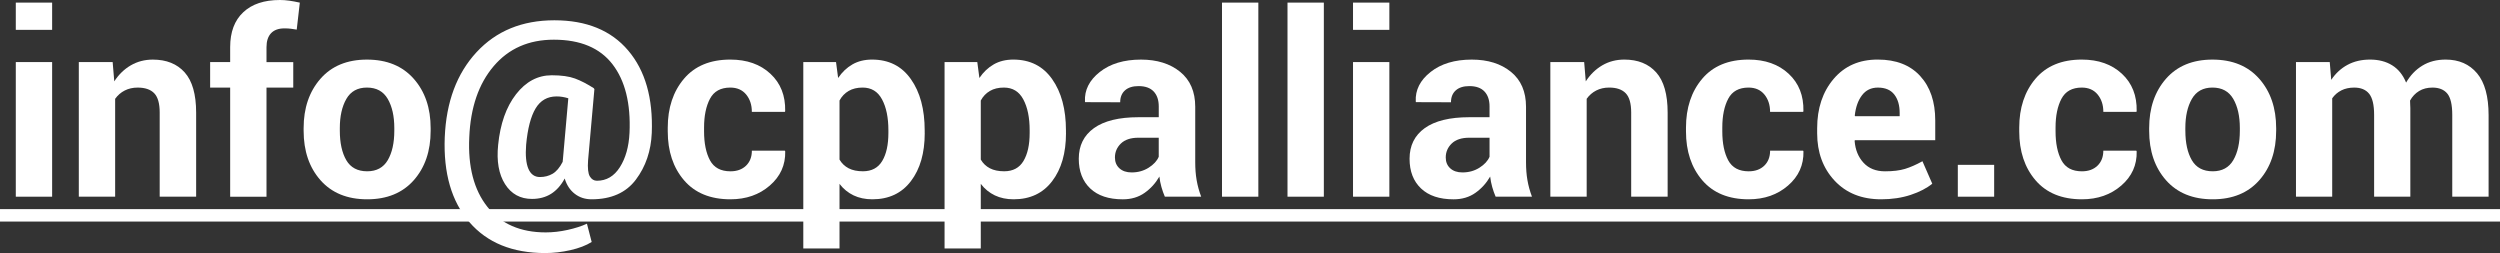 <?xml version="1.0" encoding="utf-8"?>
<!-- Generator: Adobe Illustrator 16.0.0, SVG Export Plug-In . SVG Version: 6.00 Build 0)  -->
<!DOCTYPE svg PUBLIC "-//W3C//DTD SVG 1.1 Tiny//EN" "http://www.w3.org/Graphics/SVG/1.1/DTD/svg11-tiny.dtd">
<svg version="1.1" baseProfile="tiny" id="Layer_1" xmlns="http://www.w3.org/2000/svg" xmlns:xlink="http://www.w3.org/1999/xlink"
	 x="0px" y="0px" width="127.559px" height="12.911px" viewBox="0 0 127.559 12.911" xml:space="preserve">
<rect x="0" y="0" width="127.559" height="12.911" fill="#333333" stroke="none"/>
<g>
	<path fill="#FFFFFF" d="M2.66,1.523H0.806v-1.39H2.66V1.523z M2.66,10.036H0.806V3.167H2.66V10.036z"/>
	<path fill="#FFFFFF" d="M5.748,3.167l0.083,0.984C6.059,3.8,6.34,3.527,6.675,3.333s0.709-0.292,1.124-0.292
		c0.694,0,1.236,0.218,1.625,0.654s0.584,1.119,0.584,2.05v4.291h-1.86V5.741c0-0.462-0.093-0.79-0.279-0.983S7.4,4.469,7.024,4.469
		c-0.246,0-0.465,0.05-0.66,0.149S6.006,4.859,5.875,5.042v4.994H4.021V3.167H5.748z"/>
	<path fill="#FFFFFF" d="M11.744,10.036V4.469h-1.022V3.167h1.022V2.406c0-0.77,0.222-1.364,0.667-1.78
		C12.854,0.208,13.479,0,14.283,0c0.157,0,0.316,0.012,0.479,0.035c0.163,0.023,0.341,0.056,0.536,0.099L15.14,1.511
		c-0.102-0.017-0.2-0.032-0.295-0.044c-0.095-0.013-0.206-0.019-0.333-0.019c-0.3,0-0.528,0.083-0.683,0.248
		c-0.154,0.165-0.231,0.402-0.231,0.711v0.762h1.365v1.301h-1.365v5.567H11.744z"/>
	<path fill="#FFFFFF" d="M15.492,6.538c0-1.024,0.286-1.863,0.857-2.517c0.571-0.653,1.363-0.98,2.374-0.98
		c1.016,0,1.811,0.326,2.387,0.978s0.863,1.492,0.863,2.52v0.133c0,1.033-0.287,1.874-0.86,2.523
		c-0.573,0.649-1.366,0.974-2.377,0.974c-1.016,0-1.81-0.325-2.384-0.974c-0.573-0.65-0.86-1.491-0.86-2.523V6.538z M17.339,6.668
		c0,0.625,0.11,1.127,0.33,1.505c0.22,0.378,0.576,0.567,1.066,0.567c0.478,0,0.828-0.19,1.051-0.57
		c0.222-0.38,0.333-0.881,0.333-1.502V6.535c0-0.608-0.112-1.105-0.336-1.49c-0.224-0.384-0.578-0.577-1.06-0.577
		c-0.478,0-0.828,0.193-1.051,0.58c-0.222,0.387-0.333,0.882-0.333,1.486V6.668z"/>
	<path fill="#FFFFFF" d="M33.256,6.779c-0.038,0.922-0.309,1.718-0.812,2.387s-1.257,1.003-2.26,1.003
		c-0.33,0-0.616-0.093-0.856-0.279c-0.242-0.186-0.413-0.446-0.515-0.781c-0.187,0.347-0.418,0.607-0.695,0.781
		c-0.277,0.173-0.602,0.26-0.974,0.26c-0.597,0-1.055-0.252-1.375-0.755c-0.319-0.503-0.437-1.17-0.352-2
		c0.106-1.075,0.41-1.936,0.911-2.583c0.502-0.647,1.11-0.971,1.825-0.971c0.491,0,0.886,0.055,1.184,0.165
		c0.299,0.11,0.626,0.279,0.981,0.508l-0.02,0.025h0.031l-0.323,3.637c-0.029,0.402,0,0.677,0.089,0.825s0.209,0.222,0.361,0.222
		c0.487,0,0.878-0.23,1.172-0.692s0.458-1.045,0.492-1.752c0.067-1.494-0.222-2.66-0.867-3.498S29.61,2.025,28.26,2.025
		c-1.282,0-2.306,0.451-3.072,1.352s-1.181,2.109-1.244,3.625c-0.072,1.502,0.237,2.687,0.927,3.555s1.682,1.301,2.977,1.301
		c0.359,0,0.731-0.042,1.114-0.127s0.712-0.19,0.986-0.317l0.242,0.933c-0.284,0.178-0.645,0.316-1.083,0.416
		c-0.438,0.099-0.866,0.149-1.285,0.149c-1.676,0-2.968-0.527-3.875-1.581c-0.908-1.054-1.326-2.497-1.254-4.329
		c0.076-1.807,0.617-3.253,1.622-4.339c1.005-1.085,2.328-1.628,3.971-1.628c1.637,0,2.892,0.513,3.764,1.539
		C32.922,3.6,33.323,5.002,33.256,6.779z M26.845,7.39c-0.042,0.539-0.003,0.947,0.117,1.226c0.121,0.278,0.316,0.417,0.587,0.417
		c0.237,0,0.452-0.055,0.644-0.166s0.365-0.314,0.518-0.611c0-0.017,0-0.031,0-0.042c0-0.01,0.002-0.024,0.007-0.041l0.279-3.158
		c-0.098-0.03-0.195-0.053-0.293-0.07c-0.097-0.017-0.198-0.025-0.305-0.025c-0.469,0-0.827,0.205-1.072,0.614
		S26.921,6.562,26.845,7.39z"/>
	<path fill="#FFFFFF" d="M37.271,8.741c0.33,0,0.595-0.096,0.794-0.287c0.198-0.191,0.298-0.447,0.298-0.767h1.683l0.019,0.038
		C40.08,8.419,39.819,9,39.279,9.467c-0.539,0.468-1.209,0.702-2.009,0.702c-1.024,0-1.813-0.324-2.368-0.971
		c-0.554-0.647-0.831-1.479-0.831-2.495v-0.19c0-1.011,0.276-1.843,0.828-2.495c0.553-0.652,1.341-0.978,2.364-0.978
		c0.847,0,1.529,0.241,2.048,0.724s0.769,1.117,0.752,1.904l-0.013,0.038h-1.688c0-0.355-0.098-0.65-0.292-0.886
		c-0.194-0.234-0.463-0.352-0.807-0.352c-0.49,0-0.836,0.19-1.037,0.57c-0.201,0.38-0.302,0.871-0.302,1.471V6.7
		c0,0.613,0.101,1.106,0.302,1.48C36.428,8.554,36.775,8.741,37.271,8.741z"/>
	<path fill="#FFFFFF" d="M47.183,6.792c0,1.016-0.234,1.833-0.705,2.45c-0.469,0.618-1.125,0.927-1.967,0.927
		c-0.36,0-0.68-0.067-0.959-0.2c-0.279-0.134-0.519-0.329-0.717-0.587v3.294h-1.848V3.167h1.67l0.107,0.812
		c0.203-0.3,0.447-0.532,0.733-0.695c0.285-0.163,0.618-0.244,0.999-0.244c0.852,0,1.512,0.332,1.98,0.997
		c0.471,0.665,0.705,1.538,0.705,2.622V6.792z M45.329,6.649c0-0.648-0.107-1.174-0.324-1.577c-0.215-0.403-0.545-0.604-0.99-0.604
		c-0.279,0-0.517,0.057-0.714,0.172c-0.196,0.114-0.353,0.277-0.466,0.489v3.013c0.113,0.195,0.27,0.343,0.466,0.445
		c0.197,0.102,0.439,0.152,0.728,0.152c0.448,0,0.777-0.176,0.986-0.528c0.21-0.352,0.314-0.828,0.314-1.43V6.649z"/>
	<path fill="#FFFFFF" d="M54.391,6.792c0,1.016-0.234,1.833-0.705,2.45c-0.469,0.618-1.125,0.927-1.967,0.927
		c-0.36,0-0.68-0.067-0.959-0.2c-0.279-0.134-0.519-0.329-0.717-0.587v3.294h-1.848V3.167h1.67l0.107,0.812
		c0.203-0.3,0.447-0.532,0.733-0.695c0.285-0.163,0.618-0.244,0.999-0.244c0.852,0,1.512,0.332,1.98,0.997
		c0.471,0.665,0.705,1.538,0.705,2.622V6.792z M52.537,6.649c0-0.648-0.107-1.174-0.324-1.577c-0.215-0.403-0.545-0.604-0.99-0.604
		c-0.279,0-0.517,0.057-0.714,0.172c-0.196,0.114-0.353,0.277-0.466,0.489v3.013c0.113,0.195,0.27,0.343,0.466,0.445
		c0.197,0.102,0.439,0.152,0.728,0.152c0.448,0,0.777-0.176,0.986-0.528c0.21-0.352,0.314-0.828,0.314-1.43V6.649z"/>
	<path fill="#FFFFFF" d="M59.435,10.036c-0.068-0.157-0.126-0.322-0.175-0.495s-0.084-0.351-0.104-0.533
		c-0.191,0.334-0.441,0.611-0.753,0.832c-0.311,0.22-0.683,0.33-1.114,0.33c-0.719,0-1.273-0.185-1.662-0.555
		c-0.39-0.371-0.584-0.875-0.584-1.514c0-0.673,0.259-1.194,0.777-1.565c0.519-0.37,1.274-0.555,2.27-0.555h1.034V5.434
		c0-0.33-0.087-0.586-0.261-0.768c-0.173-0.182-0.429-0.273-0.768-0.273c-0.301,0-0.532,0.073-0.695,0.219
		c-0.163,0.146-0.244,0.348-0.244,0.606l-1.79-0.006l-0.007-0.038c-0.029-0.58,0.223-1.08,0.756-1.501
		c0.533-0.421,1.233-0.632,2.102-0.632c0.82,0,1.487,0.208,1.999,0.625c0.512,0.417,0.769,1.011,0.769,1.781v2.837
		c0,0.322,0.023,0.624,0.072,0.908s0.126,0.565,0.232,0.844H59.435z M57.739,8.798c0.326,0,0.615-0.081,0.869-0.241
		s0.426-0.347,0.515-0.559V7.027h-1.034c-0.395,0-0.692,0.099-0.896,0.295c-0.203,0.197-0.305,0.435-0.305,0.714
		c0,0.229,0.076,0.413,0.229,0.552S57.477,8.798,57.739,8.798z"/>
	<path fill="#FFFFFF" d="M64.205,10.036h-1.854V0.133h1.854V10.036z"/>
	<path fill="#FFFFFF" d="M67.547,10.036h-1.854V0.133h1.854V10.036z"/>
	<path fill="#FFFFFF" d="M70.89,1.523h-1.854v-1.39h1.854V1.523z M70.89,10.036h-1.854V3.167h1.854V10.036z"/>
	<path fill="#FFFFFF" d="M76.313,10.036c-0.068-0.157-0.126-0.322-0.175-0.495s-0.084-0.351-0.104-0.533
		c-0.191,0.334-0.441,0.611-0.753,0.832c-0.311,0.22-0.683,0.33-1.114,0.33c-0.719,0-1.273-0.185-1.662-0.555
		c-0.39-0.371-0.584-0.875-0.584-1.514c0-0.673,0.259-1.194,0.777-1.565c0.519-0.37,1.274-0.555,2.27-0.555h1.034V5.434
		c0-0.33-0.087-0.586-0.261-0.768c-0.173-0.182-0.429-0.273-0.768-0.273c-0.301,0-0.532,0.073-0.695,0.219
		c-0.163,0.146-0.244,0.348-0.244,0.606l-1.79-0.006l-0.007-0.038c-0.029-0.58,0.223-1.08,0.756-1.501
		c0.533-0.421,1.233-0.632,2.102-0.632c0.82,0,1.487,0.208,1.999,0.625c0.512,0.417,0.769,1.011,0.769,1.781v2.837
		c0,0.322,0.023,0.624,0.072,0.908s0.126,0.565,0.232,0.844H76.313z M74.618,8.798c0.326,0,0.615-0.081,0.869-0.241
		s0.426-0.347,0.515-0.559V7.027h-1.034c-0.395,0-0.692,0.099-0.896,0.295c-0.203,0.197-0.305,0.435-0.305,0.714
		c0,0.229,0.076,0.413,0.229,0.552S74.355,8.798,74.618,8.798z"/>
	<path fill="#FFFFFF" d="M80.83,3.167l0.082,0.984c0.229-0.351,0.51-0.624,0.844-0.819c0.335-0.195,0.709-0.292,1.124-0.292
		c0.694,0,1.235,0.218,1.625,0.654s0.584,1.119,0.584,2.05v4.291h-1.86V5.741c0-0.462-0.093-0.79-0.279-0.983
		c-0.186-0.193-0.467-0.29-0.844-0.29c-0.245,0-0.466,0.05-0.66,0.149s-0.357,0.241-0.488,0.423v4.994h-1.854V3.167H80.83z"/>
	<path fill="#FFFFFF" d="M89.225,8.741c0.33,0,0.595-0.096,0.794-0.287c0.198-0.191,0.298-0.447,0.298-0.767h1.683l0.019,0.038
		C92.034,8.419,91.773,9,91.233,9.467c-0.539,0.468-1.209,0.702-2.009,0.702c-1.024,0-1.813-0.324-2.368-0.971
		c-0.554-0.647-0.831-1.479-0.831-2.495v-0.19c0-1.011,0.276-1.843,0.828-2.495c0.553-0.652,1.341-0.978,2.364-0.978
		c0.847,0,1.529,0.241,2.048,0.724s0.769,1.117,0.752,1.904l-0.013,0.038h-1.688c0-0.355-0.098-0.65-0.292-0.886
		c-0.194-0.234-0.463-0.352-0.807-0.352c-0.49,0-0.836,0.19-1.037,0.57c-0.201,0.38-0.302,0.871-0.302,1.471V6.7
		c0,0.613,0.101,1.106,0.302,1.48C88.382,8.554,88.729,8.741,89.225,8.741z"/>
	<path fill="#FFFFFF" d="M95.982,10.169c-0.99,0-1.782-0.317-2.375-0.952c-0.592-0.635-0.889-1.441-0.889-2.418V6.544
		c0-1.02,0.281-1.86,0.842-2.52s1.312-0.988,2.256-0.984c0.928,0,1.646,0.279,2.158,0.838c0.513,0.559,0.769,1.314,0.769,2.266
		v1.009h-4.101L94.63,7.192c0.034,0.451,0.186,0.822,0.454,1.113c0.269,0.291,0.634,0.436,1.095,0.436
		c0.41,0,0.751-0.041,1.022-0.124c0.271-0.082,0.566-0.212,0.889-0.39l0.501,1.146c-0.279,0.229-0.646,0.42-1.099,0.57
		C97.04,10.093,96.536,10.169,95.982,10.169z M95.816,4.469c-0.342,0-0.613,0.131-0.812,0.394c-0.198,0.262-0.321,0.607-0.367,1.035
		l0.019,0.032h2.272V5.764c0-0.394-0.092-0.708-0.276-0.943C96.468,4.586,96.189,4.469,95.816,4.469z"/>
	<path fill="#FFFFFF" d="M101.749,10.036h-1.854V8.411h1.854V10.036z"/>
	<path fill="#FFFFFF" d="M106.227,8.741c0.33,0,0.595-0.096,0.794-0.287c0.198-0.191,0.298-0.447,0.298-0.767h1.683l0.019,0.038
		c0.017,0.694-0.244,1.275-0.784,1.742c-0.539,0.468-1.209,0.702-2.009,0.702c-1.024,0-1.813-0.324-2.368-0.971
		c-0.554-0.647-0.831-1.479-0.831-2.495v-0.19c0-1.011,0.276-1.843,0.828-2.495c0.553-0.652,1.341-0.978,2.364-0.978
		c0.847,0,1.529,0.241,2.048,0.724s0.769,1.117,0.752,1.904l-0.013,0.038h-1.688c0-0.355-0.098-0.65-0.292-0.886
		c-0.194-0.234-0.463-0.352-0.807-0.352c-0.49,0-0.836,0.19-1.037,0.57c-0.201,0.38-0.302,0.871-0.302,1.471V6.7
		c0,0.613,0.101,1.106,0.302,1.48C105.384,8.554,105.731,8.741,106.227,8.741z"/>
	<path fill="#FFFFFF" d="M109.658,6.538c0-1.024,0.285-1.863,0.856-2.517c0.571-0.653,1.362-0.98,2.374-0.98
		c1.016,0,1.812,0.326,2.387,0.978s0.863,1.492,0.863,2.52v0.133c0,1.033-0.287,1.874-0.86,2.523
		c-0.573,0.649-1.365,0.974-2.377,0.974c-1.016,0-1.811-0.325-2.384-0.974c-0.573-0.65-0.859-1.491-0.859-2.523V6.538z
		 M111.505,6.668c0,0.625,0.11,1.127,0.33,1.505c0.22,0.378,0.575,0.567,1.066,0.567c0.479,0,0.828-0.19,1.051-0.57
		c0.222-0.38,0.333-0.881,0.333-1.502V6.535c0-0.608-0.112-1.105-0.336-1.49c-0.225-0.384-0.578-0.577-1.061-0.577
		c-0.479,0-0.828,0.193-1.051,0.58c-0.222,0.387-0.333,0.882-0.333,1.486V6.668z"/>
	<path fill="#FFFFFF" d="M118.872,3.167l0.076,0.908c0.22-0.33,0.496-0.585,0.828-0.765c0.332-0.18,0.716-0.27,1.152-0.27
		c0.439,0,0.816,0.097,1.129,0.292c0.313,0.195,0.551,0.489,0.711,0.882c0.212-0.368,0.487-0.656,0.826-0.863
		c0.338-0.208,0.736-0.311,1.193-0.311c0.677,0,1.211,0.234,1.603,0.701c0.392,0.468,0.587,1.18,0.587,2.136v4.158h-1.854V5.862
		c0-0.521-0.085-0.884-0.254-1.088c-0.169-0.203-0.421-0.305-0.756-0.305c-0.262,0-0.489,0.058-0.682,0.175
		s-0.346,0.279-0.461,0.487c0,0.081,0.003,0.149,0.007,0.207c0.004,0.057,0.007,0.115,0.007,0.175v4.523h-1.848V5.862
		c0-0.509-0.085-0.868-0.254-1.078s-0.423-0.315-0.762-0.315c-0.25,0-0.469,0.048-0.657,0.143c-0.188,0.096-0.344,0.23-0.466,0.404
		v5.02h-1.848V3.167H118.872z"/>
	<path fill="#FFFFFF" d="M0,11.305V10.67h127.559v0.635H0z"/>
</g>
</svg>
